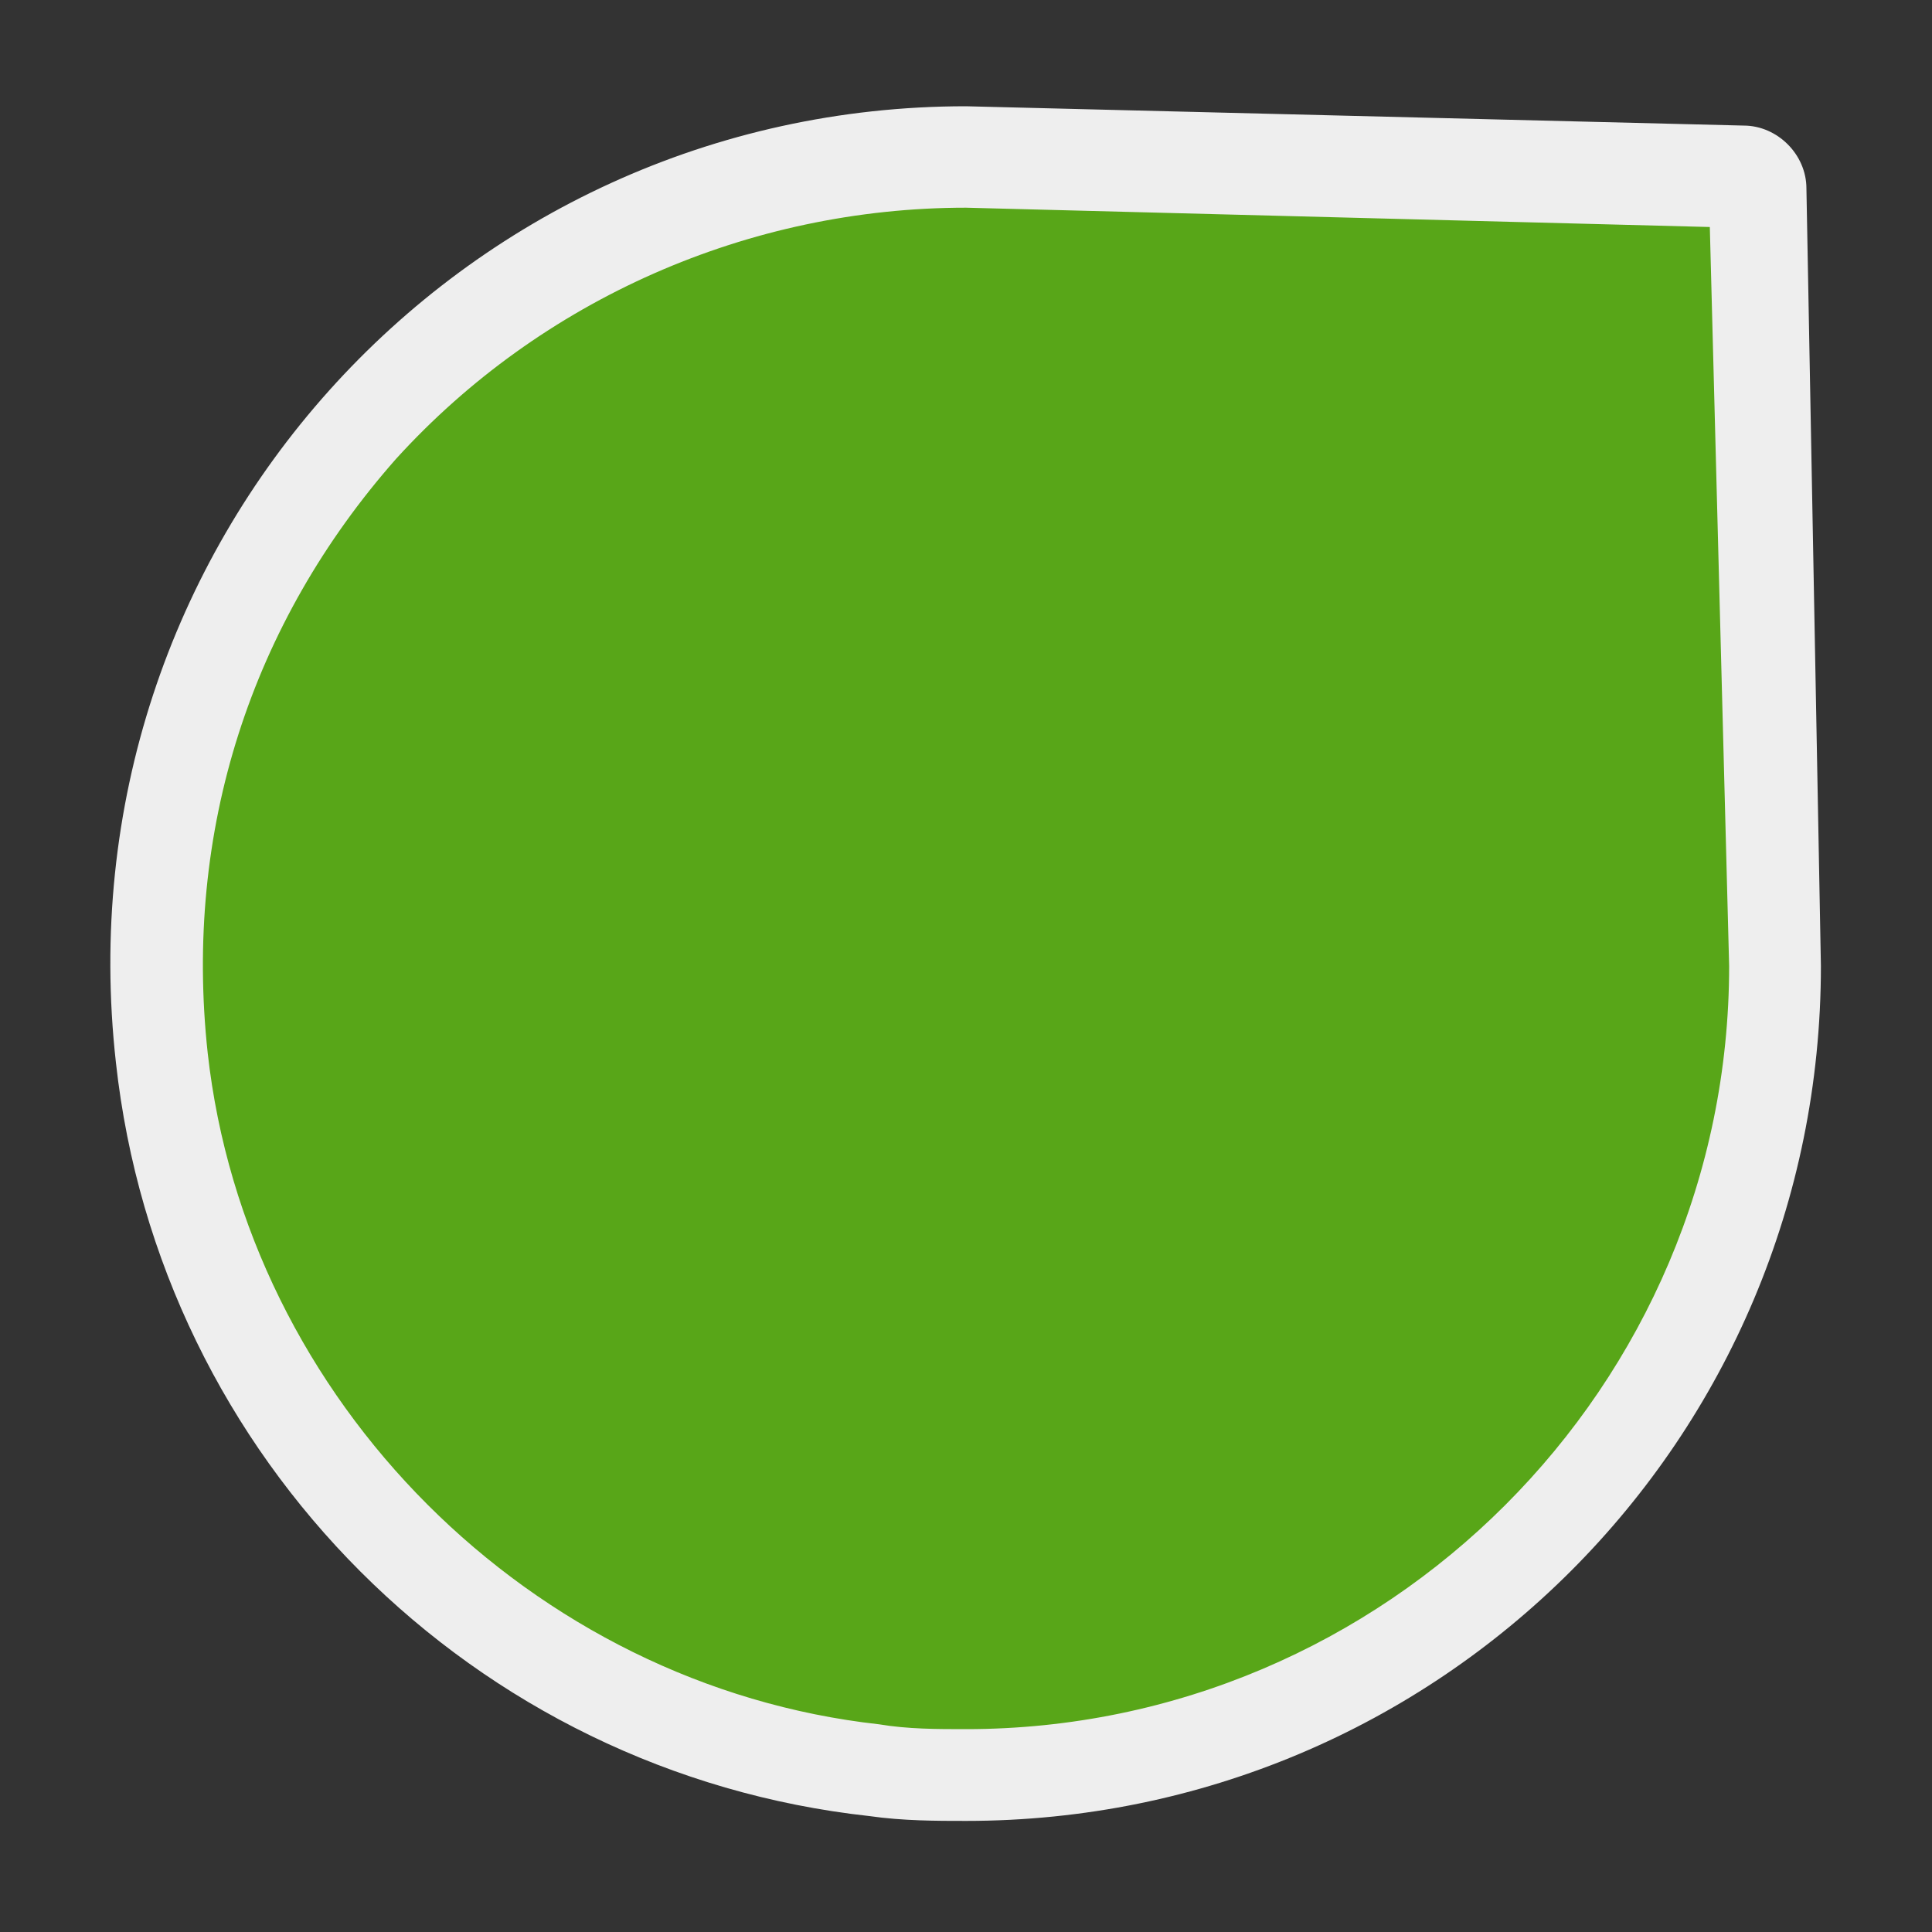 <?xml version="1.0" encoding="utf-8"?>
<!-- Generator: Adobe Illustrator 18.1.1, SVG Export Plug-In . SVG Version: 6.00 Build 0)  -->
<!DOCTYPE svg PUBLIC "-//W3C//DTD SVG 1.1//EN" "http://www.w3.org/Graphics/SVG/1.1/DTD/svg11.dtd">
<svg version="1.1" id="Layer_1" xmlns="http://www.w3.org/2000/svg" xmlns:xlink="http://www.w3.org/1999/xlink" x="0px" y="0px"
	 viewBox="0 0 40 40" enable-background="new 0 0 40 40" xml:space="preserve">
<rect x="0" y="0" width="40" height="40" fill="#333333" stroke="none"/>
<g id="Guides" display="none">
	<rect x="22.2" y="2.2" display="inline" fill="#4BB5C1" width="20" height="20"/>
	<line display="inline" fill="none" x1="22.2" y1="22.2" x2="42.2" y2="2.2"/>
	<rect x="28.7" y="2.2" display="inline" fill="none" width="13.4" height="13.4"/>
</g>
<g>
	<path fill="#58A618" d="M20,36.8c-0.6,0-1.3,0-1.9-0.1c-7.7-0.8-13.9-7-14.7-14.7c-0.5-4.8,0.9-9.5,4.2-13.1
		c3.2-3.5,7.7-5.6,12.5-5.6l16,0.4c0.2,0,0.3,0.1,0.3,0.3L36.8,20c0,4.5-1.7,8.7-4.9,11.8C28.7,35,24.5,36.8,20,36.8
		C20,36.8,20,36.8,20,36.8z"/>
	<path fill="#EEEEEE" d="M20,4.3l15.4,0.4L35.8,20c0,8.7-7.1,15.8-15.8,15.8c-0.6,0-1.2,0-1.8-0.1C11,34.9,5.1,29,4.3,21.8
		c-0.5-4.6,0.9-8.9,3.9-12.3C11.2,6.2,15.5,4.3,20,4.3 M20,2.2C9.5,2.2,1.2,11.3,2.4,22C3.3,30.2,9.8,36.7,18,37.6
		c0.7,0.1,1.4,0.1,2,0.1c9.8,0,17.7-7.9,17.7-17.7L37.4,3.9c0-0.7-0.6-1.3-1.3-1.3L20,2.2L20,2.2z"/>
</g>
</svg>
